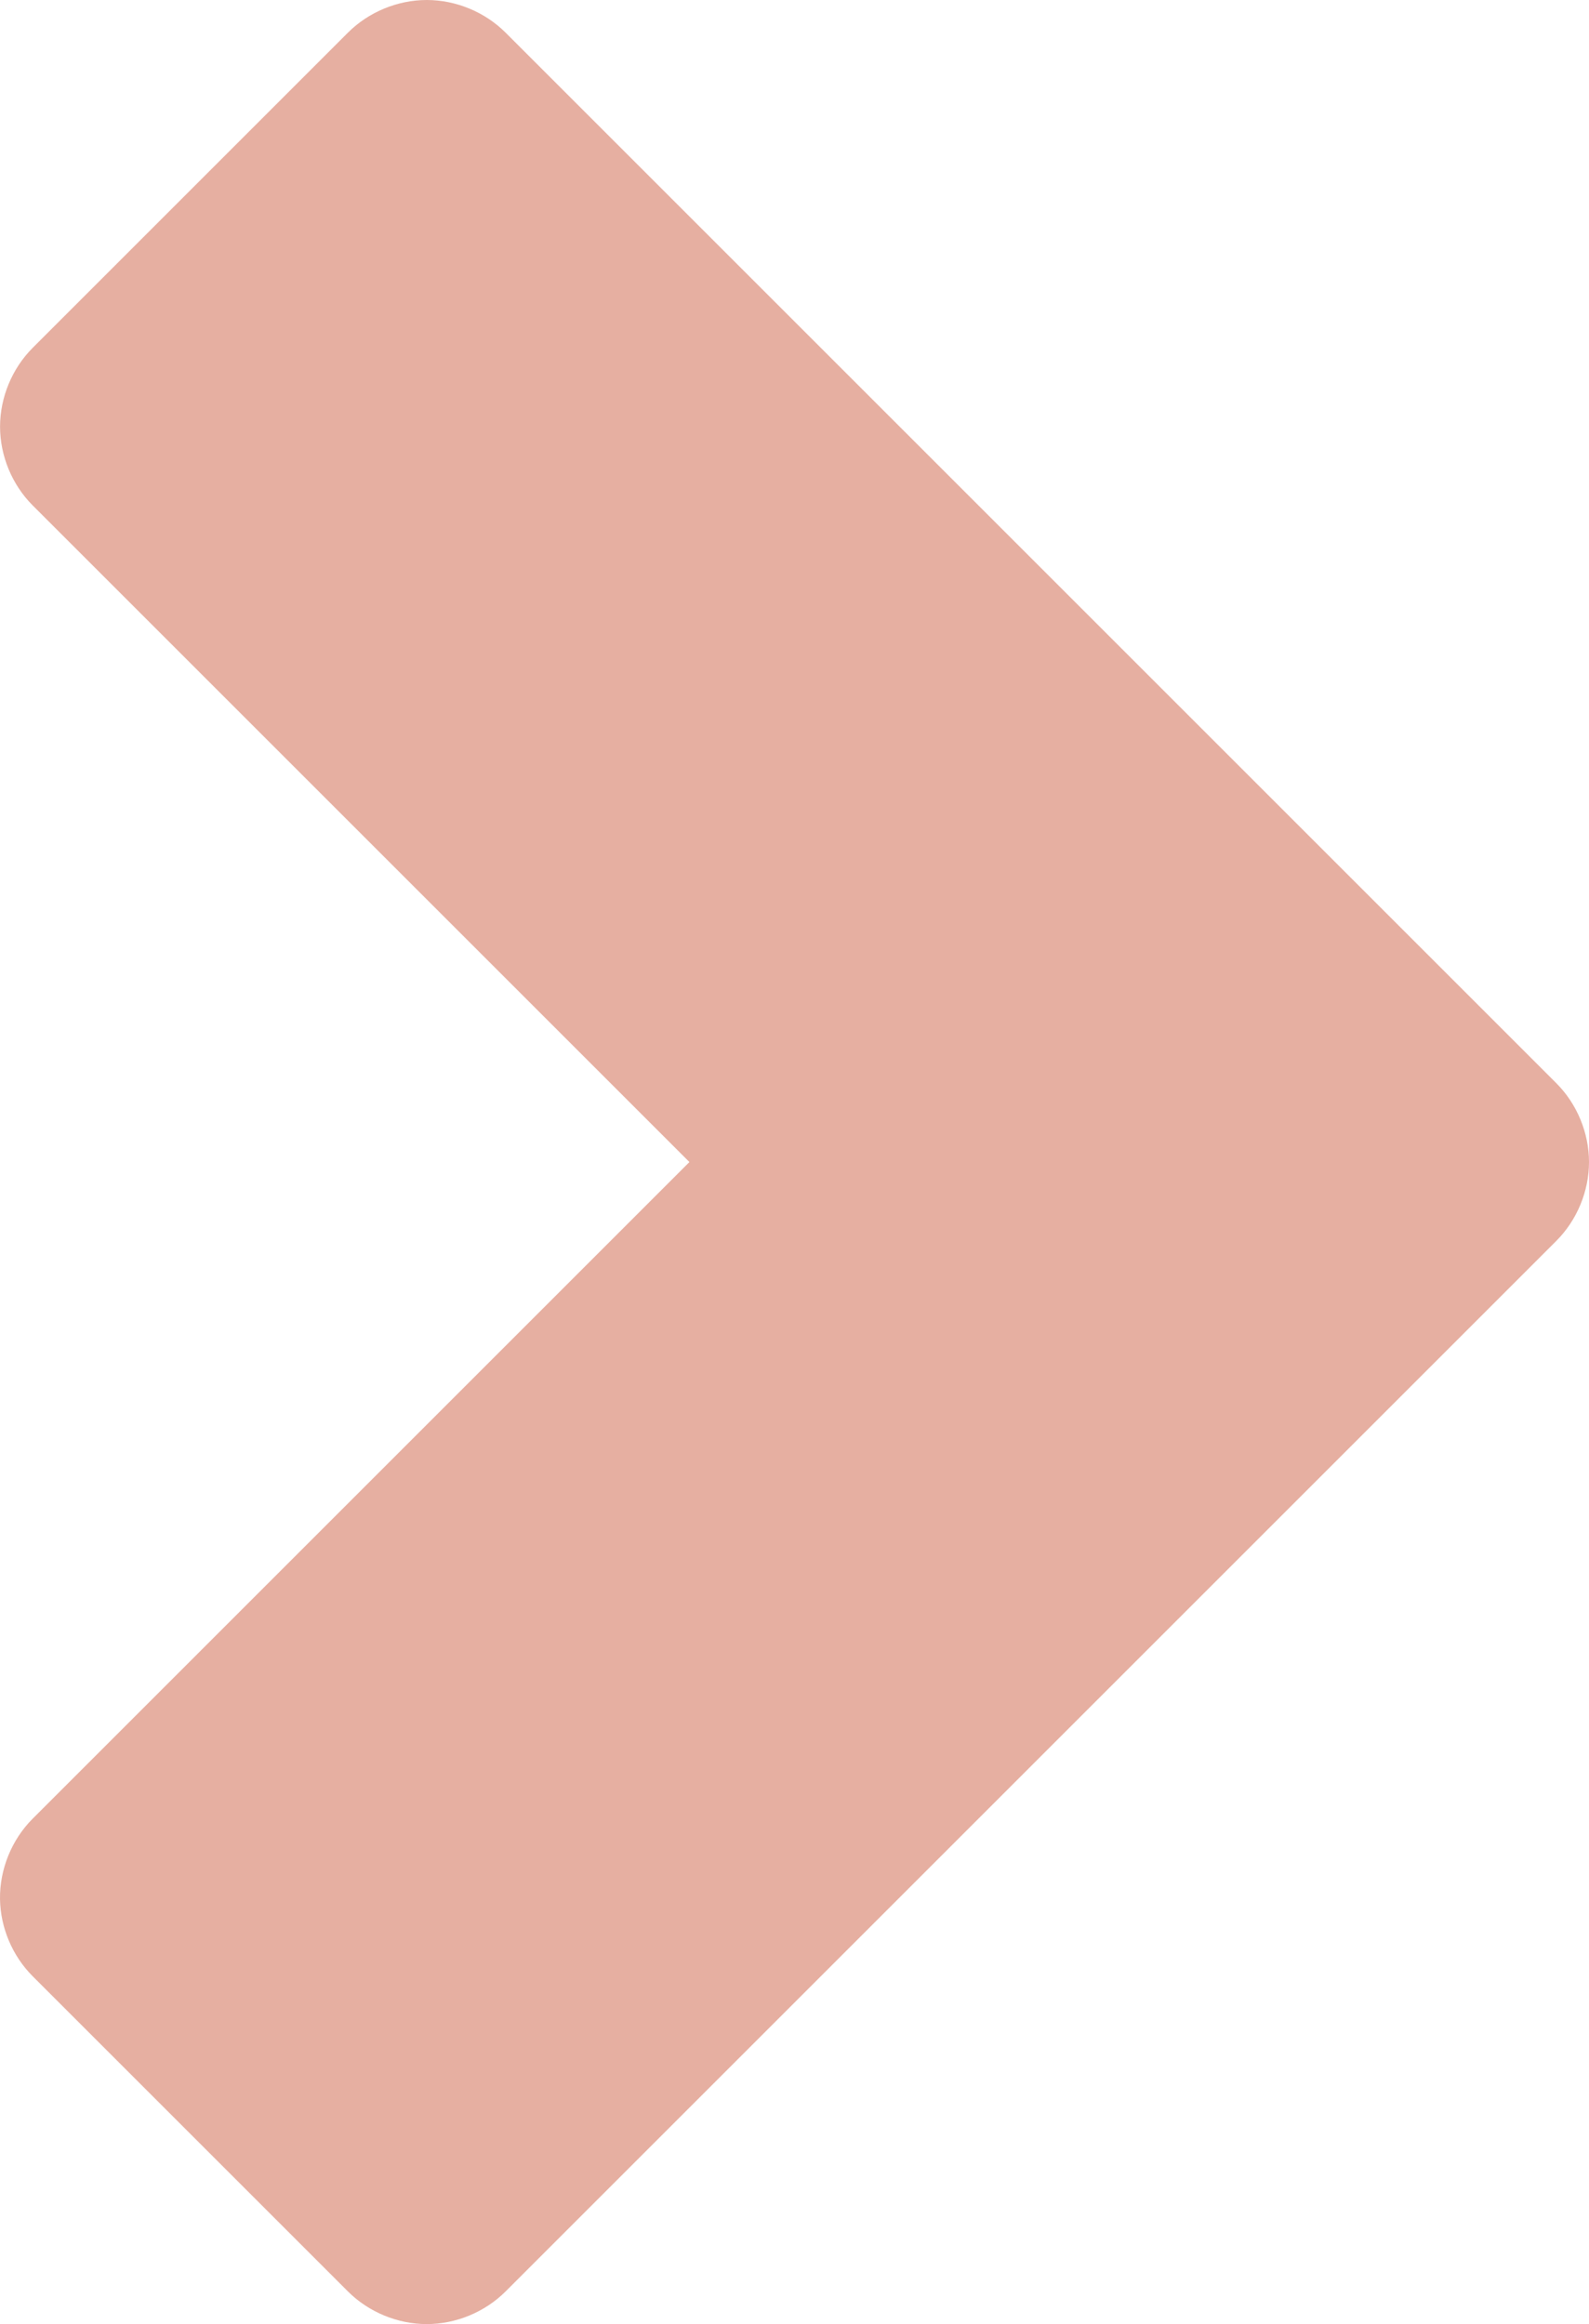 <svg xmlns="http://www.w3.org/2000/svg" viewBox="0 0 277.168 405.457" width="277.168" height="405.457"><path d="M.002 331.322c.078 4.985 2.163 9.911 5.688 13.438l55 55c3.599 3.601 8.659 5.697 13.75 5.697 5.091 0 10.151-2.096 13.75-5.697l183.281-183.282c3.601-3.599 5.697-8.659 5.697-13.75 0-5.091-2.096-10.151-5.697-13.75L88.19 5.697C84.591 2.096 79.531 0 74.44 0c-5.091 0-10.151 2.096-13.75 5.697l-55 55C2.099 64.295.009 69.348.009 74.431s2.09 10.136 5.681 13.734l114.562 114.563L5.69 317.291c-3.664 3.667-5.765 8.848-5.688 14.031z" fill="#e6afa1"/></svg>